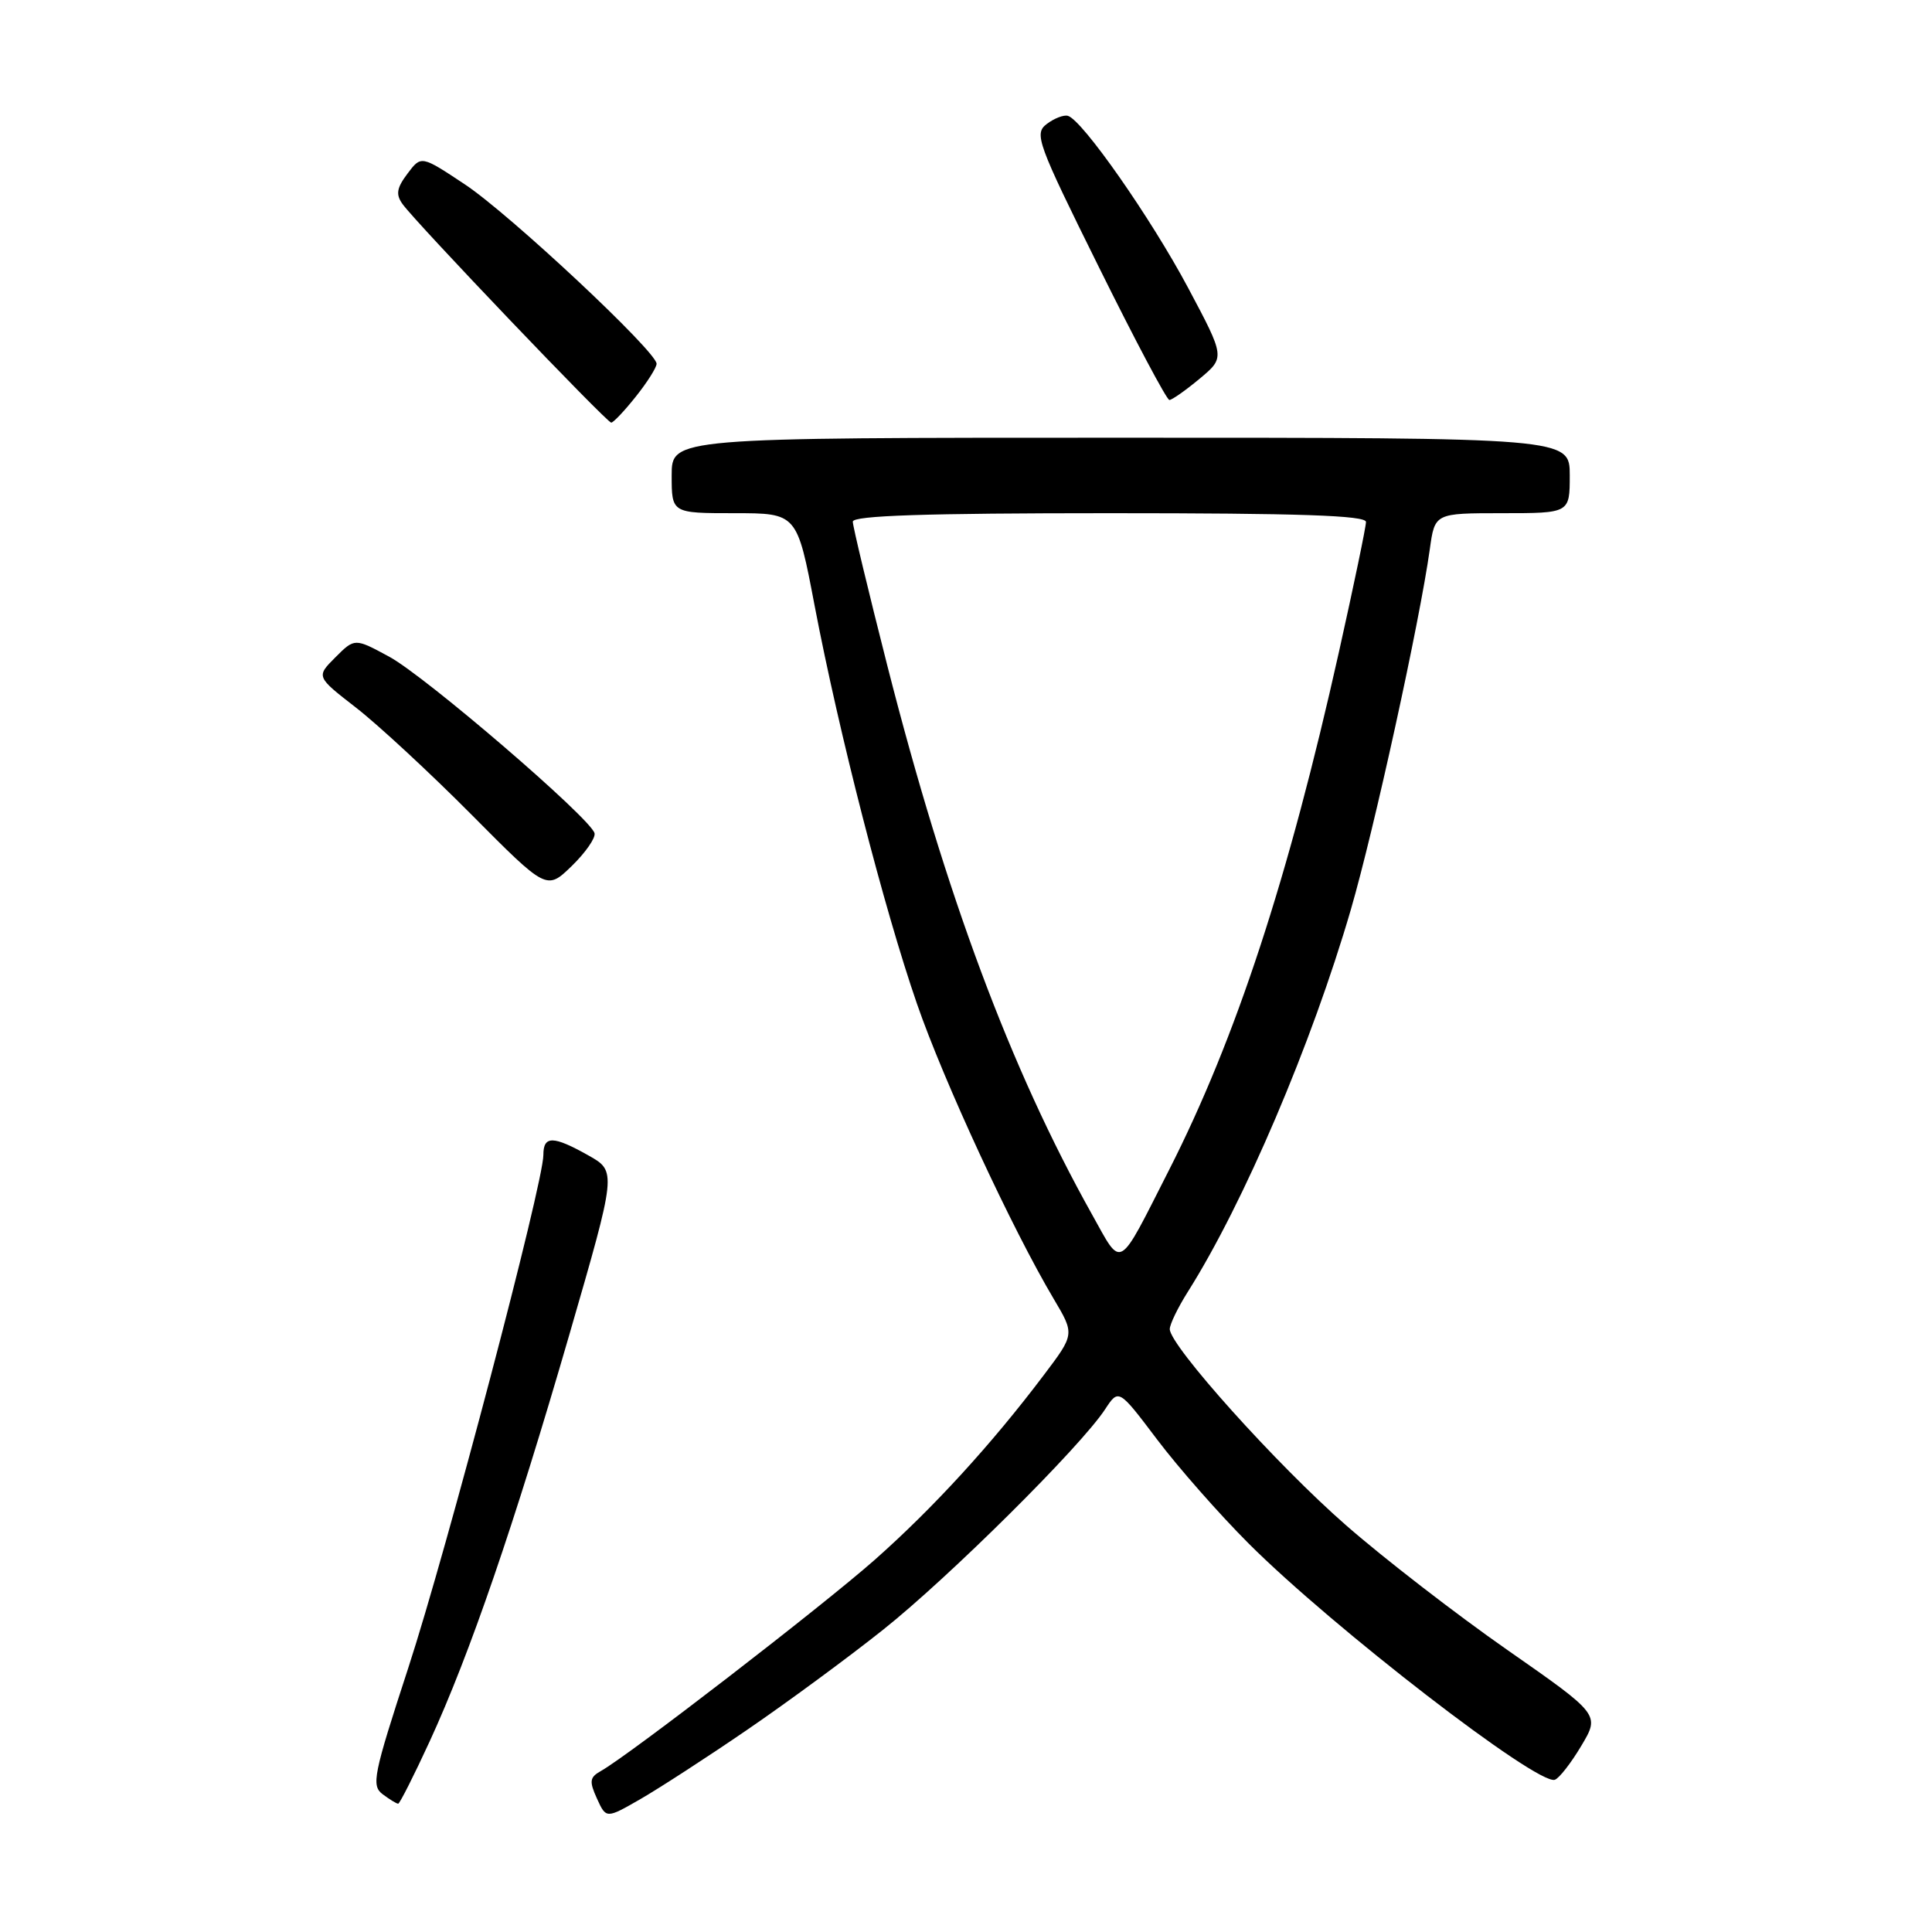 <?xml version="1.0" encoding="UTF-8" standalone="no"?>
<!DOCTYPE svg PUBLIC "-//W3C//DTD SVG 1.1//EN" "http://www.w3.org/Graphics/SVG/1.1/DTD/svg11.dtd" >
<svg xmlns="http://www.w3.org/2000/svg" xmlns:xlink="http://www.w3.org/1999/xlink" version="1.1" viewBox="0 0 256 256">
 <g >
 <path fill="currentColor"
d=" M 99.00 229.21 C 104.22 225.64 112.33 219.68 117.00 215.96 C 125.68 209.07 143.20 191.68 146.43 186.74 C 148.23 184.00 148.23 184.00 153.33 190.75 C 156.13 194.46 161.59 200.66 165.46 204.53 C 176.63 215.69 203.72 236.59 206.02 235.83 C 206.59 235.64 208.17 233.62 209.53 231.33 C 212.00 227.19 212.00 227.19 199.75 218.64 C 193.01 213.94 183.38 206.50 178.35 202.10 C 169.23 194.15 155.00 178.30 155.00 176.11 C 155.00 175.48 156.08 173.25 157.40 171.16 C 164.82 159.41 173.82 138.29 178.99 120.54 C 182.08 109.92 188.11 82.42 189.46 72.75 C 190.12 68.00 190.12 68.00 199.06 68.00 C 208.00 68.00 208.00 68.00 208.00 63.00 C 208.00 58.00 208.00 58.00 148.50 58.00 C 89.00 58.00 89.00 58.00 89.00 63.00 C 89.00 68.00 89.00 68.00 97.30 68.00 C 105.61 68.00 105.61 68.00 107.94 80.25 C 111.16 97.11 117.15 120.43 121.50 133.00 C 125.05 143.28 134.15 162.91 139.64 172.14 C 142.40 176.79 142.40 176.79 138.32 182.19 C 131.39 191.38 123.62 199.86 115.90 206.69 C 108.91 212.86 83.31 232.61 79.60 234.68 C 78.13 235.51 78.06 236.03 79.10 238.32 C 80.32 241.00 80.32 241.00 84.91 238.36 C 87.43 236.90 93.78 232.79 99.00 229.21 Z  M 56.93 230.75 C 62.25 219.19 68.12 202.09 75.44 176.85 C 81.71 155.21 81.71 155.21 77.97 153.10 C 73.29 150.47 72.00 150.46 72.00 153.03 C 72.00 156.79 59.21 205.35 54.10 221.00 C 49.46 235.21 49.18 236.60 50.71 237.75 C 51.63 238.44 52.55 239.00 52.76 239.00 C 52.96 239.00 54.84 235.29 56.93 230.75 Z  M 78.78 110.41 C 78.30 108.46 56.41 89.64 51.58 87.02 C 47.00 84.54 47.00 84.54 44.44 87.10 C 41.88 89.66 41.88 89.66 47.19 93.78 C 50.11 96.05 56.99 102.42 62.47 107.94 C 72.43 117.97 72.43 117.97 75.75 114.76 C 77.57 112.99 78.93 111.04 78.78 110.41 Z  M 84.25 52.55 C 85.76 50.66 87.00 48.70 87.00 48.20 C 87.00 46.59 67.56 28.39 61.61 24.44 C 55.81 20.59 55.81 20.59 54.00 23.00 C 52.56 24.91 52.42 25.76 53.34 27.04 C 55.08 29.49 80.40 56.00 80.99 56.00 C 81.27 56.00 82.74 54.45 84.25 52.55 Z  M 158.96 50.18 C 162.34 47.36 162.34 47.36 157.42 38.12 C 152.52 28.92 143.40 15.87 141.50 15.35 C 140.95 15.19 139.69 15.68 138.70 16.43 C 137.00 17.72 137.43 18.89 145.61 35.40 C 150.40 45.08 154.60 53.00 154.95 53.00 C 155.29 53.00 157.10 51.73 158.96 50.18 Z  M 144.67 160.87 C 133.89 141.59 125.35 118.68 117.59 88.26 C 115.07 78.35 113.00 69.73 113.00 69.12 C 113.00 68.32 122.59 68.00 147.00 68.00 C 172.19 68.00 181.00 68.30 181.00 69.16 C 181.00 69.80 179.39 77.55 177.42 86.37 C 170.71 116.43 163.76 137.60 154.92 155.00 C 148.01 168.60 148.75 168.17 144.67 160.87 Z "/>
</g>
</svg>